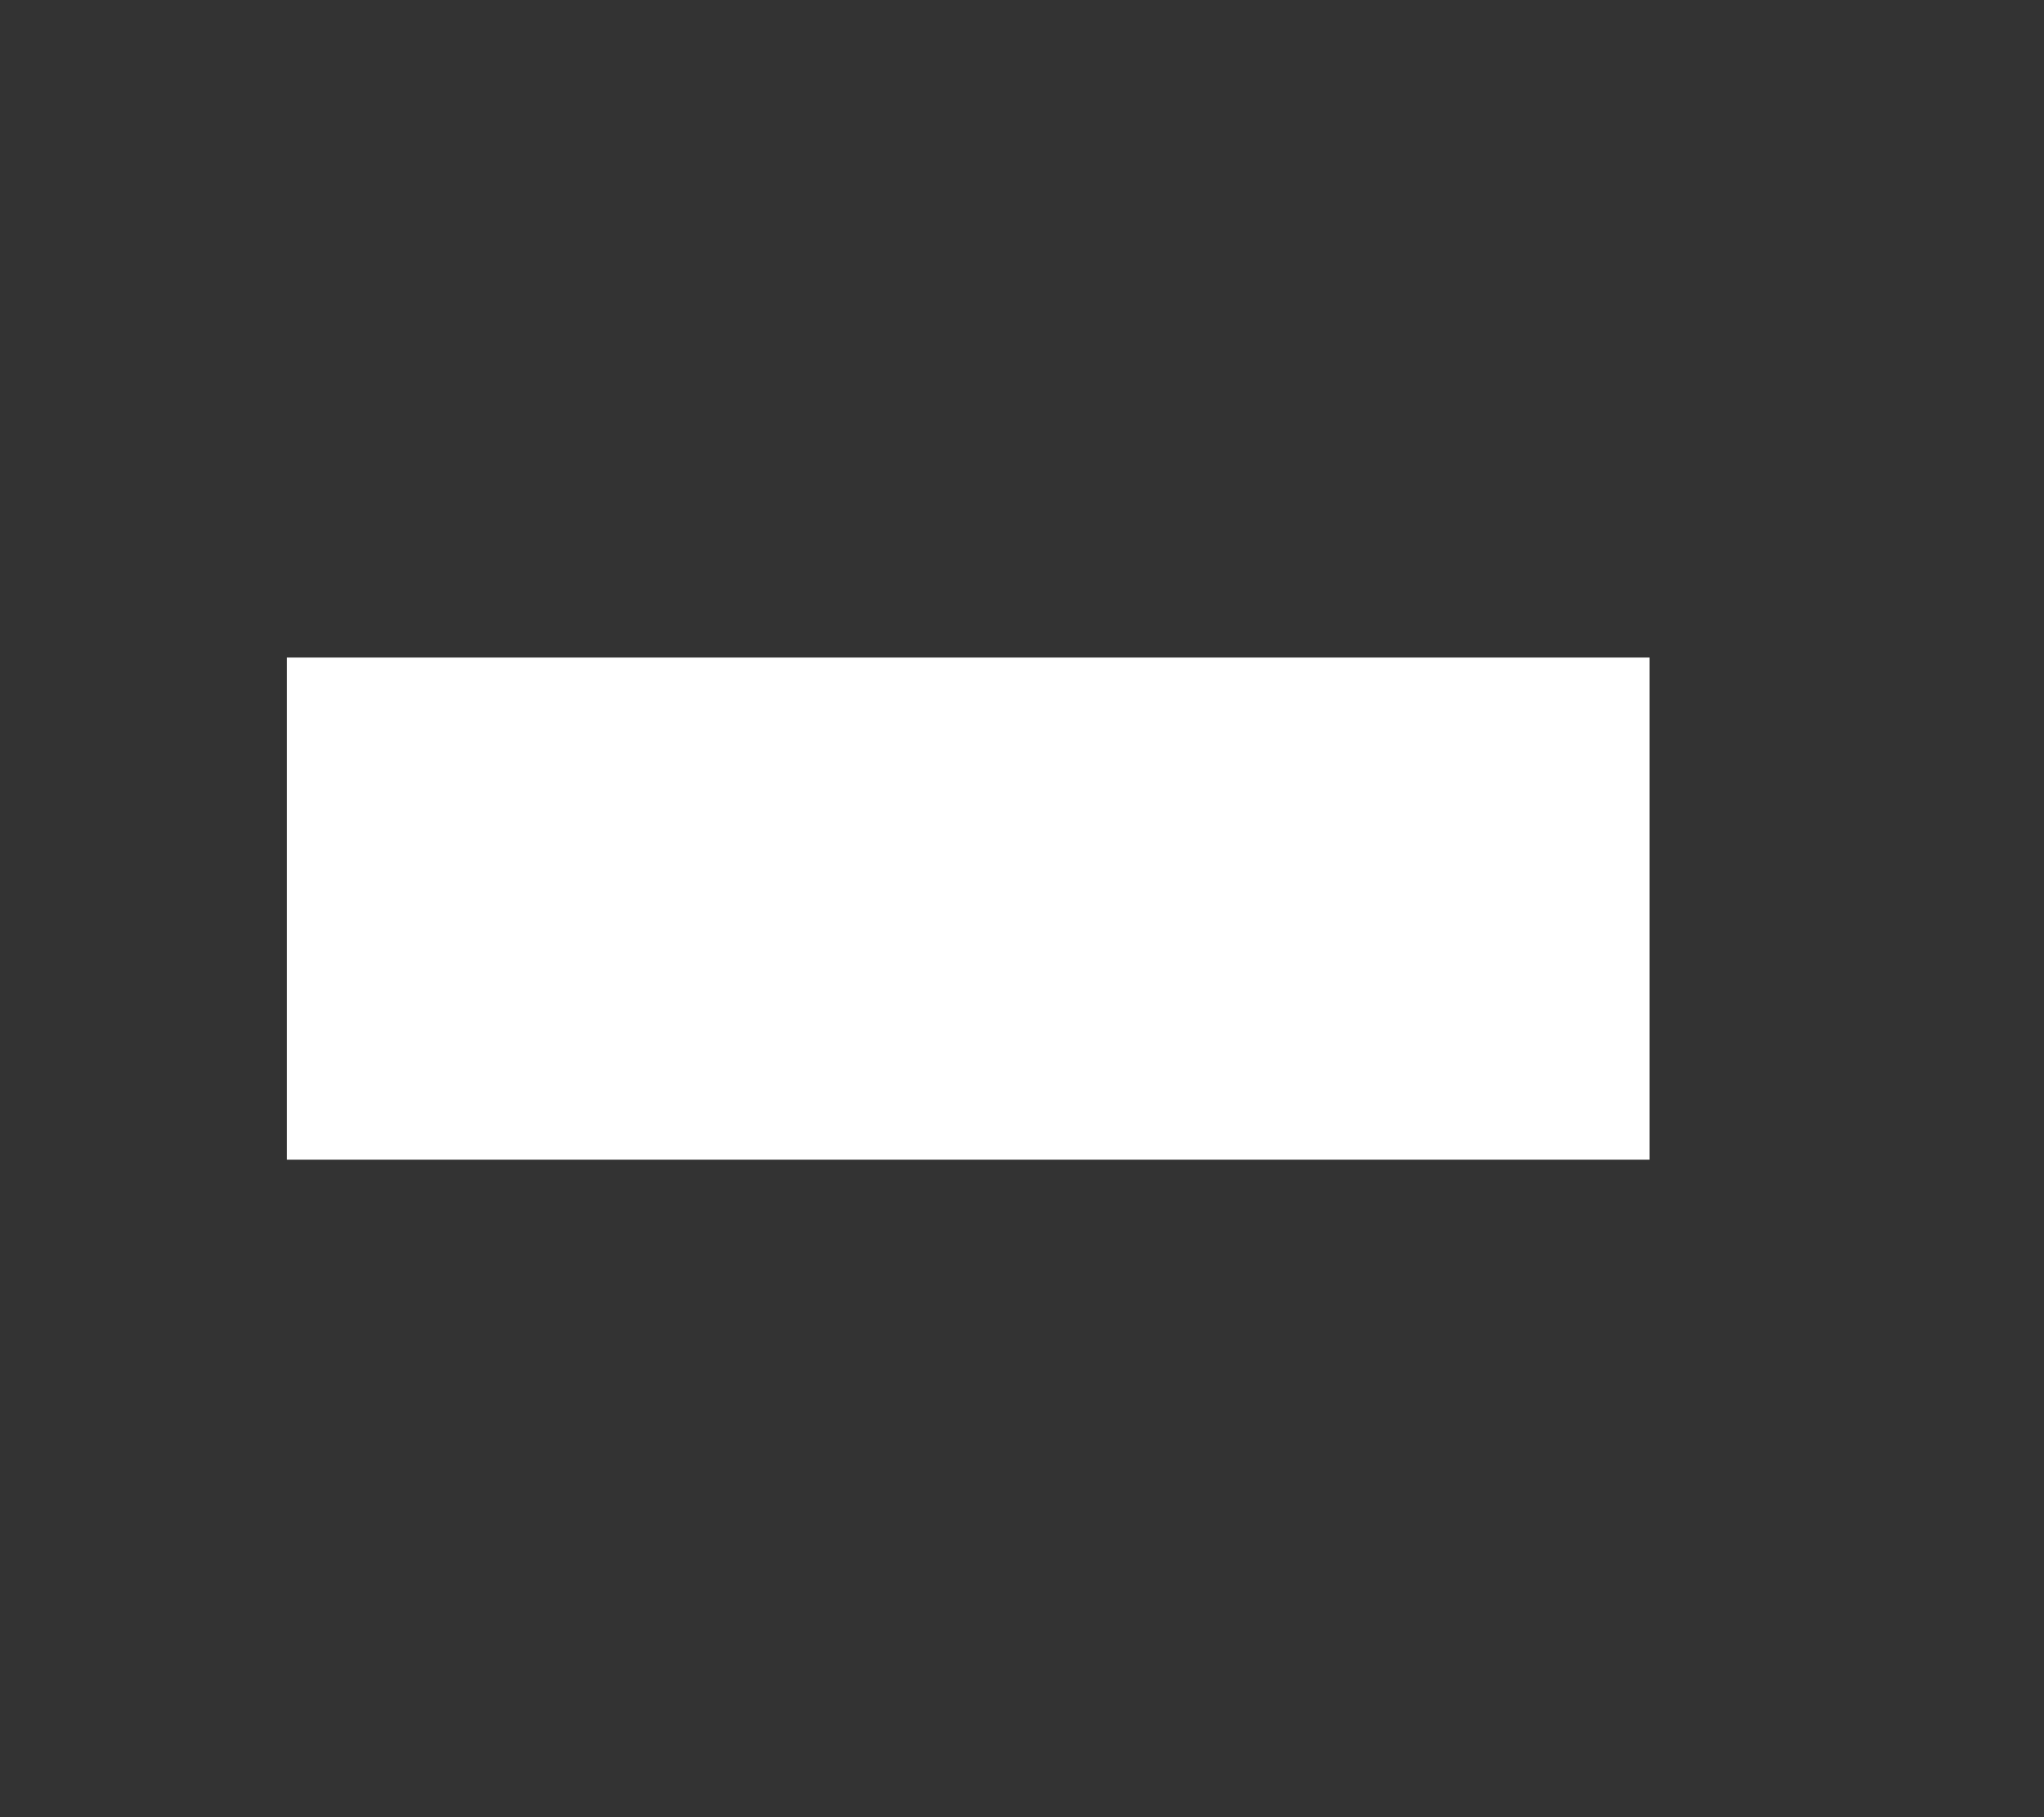 <?xml version="1.0" encoding="UTF-8" standalone="no"?>
<svg
   viewBox="0 0 576 512"
   version="1.1"
   id="svg119"
   sodipodi:docname="battery_full.svg"
   inkscape:version="1.2.1 (9c6d41e410, 2022-07-14, custom)"
   xmlns:inkscape="http://www.inkscape.org/namespaces/inkscape"
   xmlns:sodipodi="http://sodipodi.sourceforge.net/DTD/sodipodi-0.dtd"
   xmlns="http://www.w3.org/2000/svg"
   xmlns:svg="http://www.w3.org/2000/svg">
  <rect x="0" y="0" width="576" height="512" fill="#333333" stroke="none"/>
  <defs
     id="defs123" />
  <sodipodi:namedview
     id="namedview121"
     pagecolor="#505050"
     bordercolor="#eeeeee"
     borderopacity="1"
     inkscape:showpageshadow="0"
     inkscape:pageopacity="0"
     inkscape:pagecheckerboard="0"
     inkscape:deskcolor="#505050"
     showgrid="false"
     showguides="false"
     inkscape:zoom="0.76166323"
     inkscape:cx="207.44076"
     inkscape:cy="290.15448"
     inkscape:window-width="2468"
     inkscape:window-height="1264"
     inkscape:window-x="52"
     inkscape:window-y="44"
     inkscape:window-maximized="0"
     inkscape:current-layer="svg119" />
  <!--! Font Awesome Pro 6.1.1 by @fontawesome - https://fontawesome.com License - https://fontawesome.com/license (Commercial License) Copyright 2022 Fonticons, Inc. -->
  <path
     style="fill:#ff2a2a;stroke:none;stroke-width:77.012;stroke-linecap:round;stroke-linejoin:round;stroke-dasharray:none;paint-order:markers stroke fill"
     id="path1524"
     sodipodi:type="arc"
     sodipodi:cx="-754.93005"
     sodipodi:cy="-43.789482"
     sodipodi:rx="60.63158"
     sodipodi:ry="60.63158"
     sodipodi:start="0"
     sodipodi:end="1.5707963"
     sodipodi:arc-type="slice"
     d="m -694.298,-43.789 a 60.632,60.632 0 0 1 -60.632,60.632 v -60.632 z"
     transform="scale(-1)" />
  <rect
     style="fill:#ff2a2a;stroke:none;stroke-width:33.732;stroke-linecap:round;stroke-linejoin:round;stroke-dasharray:none;paint-order:markers stroke fill"
     id="rect1528"
     width="60.632"
     height="60.632"
     x="754.93"
     y="-16.842"
     rx="0"
     ry="0" />
  <rect
     style="fill:#ff2a2a;stroke:none;stroke-width:33.732;stroke-linecap:round;stroke-linejoin:round;stroke-dasharray:none;paint-order:markers stroke fill"
     id="rect1534"
     width="60.632"
     height="60.632"
     x="815.562"
     y="-16.842"
     rx="0"
     ry="0" />
  <rect
     style="fill:#ff2a2a;stroke:none;stroke-width:33.732;stroke-linecap:round;stroke-linejoin:round;stroke-dasharray:none;paint-order:markers stroke fill"
     id="rect1536"
     width="60.632"
     height="60.632"
     x="876.193"
     y="-16.842"
     rx="0"
     ry="0" />
  <rect
     style="fill:#ff2a2a;stroke:none;stroke-width:33.732;stroke-linecap:round;stroke-linejoin:round;stroke-dasharray:none;paint-order:markers stroke fill"
     id="rect1538"
     width="60.632"
     height="60.632"
     x="936.825"
     y="-16.842"
     rx="0"
     ry="0" />
  <rect
     style="fill:#ff2a2a;stroke:none;stroke-width:33.732;stroke-linecap:round;stroke-linejoin:round;stroke-dasharray:none;paint-order:markers stroke fill"
     id="rect1540"
     width="60.632"
     height="60.632"
     x="997.456"
     y="-16.842"
     rx="0"
     ry="0" />
  <path
     style="fill:#ff2a2a;stroke:none;stroke-width:77.012;stroke-linecap:round;stroke-linejoin:round;stroke-dasharray:none;paint-order:markers stroke fill"
     id="path1542"
     sodipodi:type="arc"
     sodipodi:cx="1179.3511"
     sodipodi:cy="-43.789482"
     sodipodi:rx="60.63158"
     sodipodi:ry="60.63158"
     sodipodi:start="0"
     sodipodi:end="1.5707963"
     sodipodi:arc-type="slice"
     d="m 1239.983,-43.789 a 60.632,60.632 0 0 1 -60.632,60.632 v -60.632 z"
     transform="scale(1,-1)" />
  <rect
     style="fill:#ff2a2a;stroke:none;stroke-width:33.732;stroke-linecap:round;stroke-linejoin:round;stroke-dasharray:none;paint-order:markers stroke fill"
     id="rect1544"
     width="60.632"
     height="60.632"
     x="1058.088"
     y="-16.842"
     rx="0"
     ry="0" />
  <rect
     style="fill:#ff2a2a;stroke:none;stroke-width:33.732;stroke-linecap:round;stroke-linejoin:round;stroke-dasharray:none;paint-order:markers stroke fill"
     id="rect1546"
     width="60.632"
     height="60.632"
     x="1118.719"
     y="-16.842"
     rx="0"
     ry="0" />
  <path
     style="fill:#ff2a2a;stroke:none;stroke-width:77.012;stroke-linecap:round;stroke-linejoin:round;stroke-dasharray:none;paint-order:markers stroke fill"
     id="path1548"
     sodipodi:type="arc"
     sodipodi:cx="-754.93005"
     sodipodi:cy="225.6842"
     sodipodi:rx="60.63158"
     sodipodi:ry="60.63158"
     sodipodi:start="0"
     sodipodi:end="1.5707963"
     sodipodi:arc-type="slice"
     d="m -694.298,225.684 a 60.632,60.632 0 0 1 -60.632,60.632 V 225.684 Z"
     transform="scale(-1,1)" />
  <rect
     style="fill:#ff2a2a;stroke:none;stroke-width:33.732;stroke-linecap:round;stroke-linejoin:round;stroke-dasharray:none;paint-order:markers stroke fill"
     id="rect1550"
     width="60.632"
     height="60.632"
     x="754.93"
     y="-286.316"
     rx="0"
     ry="0"
     transform="scale(1,-1)" />
  <rect
     style="fill:#ff2a2a;stroke:none;stroke-width:33.732;stroke-linecap:round;stroke-linejoin:round;stroke-dasharray:none;paint-order:markers stroke fill"
     id="rect1552"
     width="60.632"
     height="60.632"
     x="815.562"
     y="-286.316"
     rx="0"
     ry="0"
     transform="scale(1,-1)" />
  <rect
     style="fill:#ff2a2a;stroke:none;stroke-width:33.732;stroke-linecap:round;stroke-linejoin:round;stroke-dasharray:none;paint-order:markers stroke fill"
     id="rect1554"
     width="60.632"
     height="60.632"
     x="876.193"
     y="-286.316"
     rx="0"
     ry="0"
     transform="scale(1,-1)" />
  <rect
     style="fill:#ff2a2a;stroke:none;stroke-width:33.732;stroke-linecap:round;stroke-linejoin:round;stroke-dasharray:none;paint-order:markers stroke fill"
     id="rect1556"
     width="60.632"
     height="60.632"
     x="936.825"
     y="-286.316"
     rx="0"
     ry="0"
     transform="scale(1,-1)" />
  <rect
     style="fill:#ff2a2a;stroke:none;stroke-width:33.732;stroke-linecap:round;stroke-linejoin:round;stroke-dasharray:none;paint-order:markers stroke fill"
     id="rect1558"
     width="60.632"
     height="60.632"
     x="997.456"
     y="-286.316"
     rx="0"
     ry="0"
     transform="scale(1,-1)" />
  <path
     style="fill:#ff2a2a;stroke:none;stroke-width:77.012;stroke-linecap:round;stroke-linejoin:round;stroke-dasharray:none;paint-order:markers stroke fill"
     id="path1560"
     sodipodi:type="arc"
     sodipodi:cx="1179.3511"
     sodipodi:cy="225.6842"
     sodipodi:rx="60.63158"
     sodipodi:ry="60.63158"
     sodipodi:start="0"
     sodipodi:end="1.5707963"
     sodipodi:arc-type="slice"
     d="m 1239.983,225.684 a 60.632,60.632 0 0 1 -60.632,60.632 V 225.684 Z" />
  <rect
     style="fill:#ff2a2a;stroke:none;stroke-width:33.732;stroke-linecap:round;stroke-linejoin:round;stroke-dasharray:none;paint-order:markers stroke fill"
     id="rect1562"
     width="60.632"
     height="60.632"
     x="1058.088"
     y="-286.316"
     rx="0"
     ry="0"
     transform="scale(1,-1)" />
  <rect
     style="fill:#ff2a2a;stroke:none;stroke-width:33.732;stroke-linecap:round;stroke-linejoin:round;stroke-dasharray:none;paint-order:markers stroke fill"
     id="rect1564"
     width="60.632"
     height="60.632"
     x="1118.719"
     y="-286.316"
     rx="0"
     ry="0"
     transform="scale(1,-1)" />
  <rect
     style="fill:#ff2a2a;stroke:none;stroke-width:33.732;stroke-linecap:round;stroke-linejoin:round;stroke-dasharray:none;paint-order:markers stroke fill"
     id="rect1566"
     width="60.632"
     height="60.632"
     x="694.298"
     y="43.789"
     rx="0"
     ry="0" />
  <rect
     style="fill:#ff2a2a;stroke:none;stroke-width:33.732;stroke-linecap:round;stroke-linejoin:round;stroke-dasharray:none;paint-order:markers stroke fill"
     id="rect1568"
     width="60.632"
     height="60.632"
     x="694.298"
     y="104.421"
     rx="0"
     ry="0" />
  <rect
     style="fill:#ff2a2a;stroke:none;stroke-width:33.732;stroke-linecap:round;stroke-linejoin:round;stroke-dasharray:none;paint-order:markers stroke fill"
     id="rect1570"
     width="60.632"
     height="60.632"
     x="694.298"
     y="165.053"
     rx="0"
     ry="0" />
  <rect
     style="fill:#ff2a2a;stroke:none;stroke-width:33.732;stroke-linecap:round;stroke-linejoin:round;stroke-dasharray:none;paint-order:markers stroke fill"
     id="rect1572"
     width="60.632"
     height="60.632"
     x="1179.351"
     y="43.789"
     rx="0"
     ry="0" />
  <rect
     style="fill:#ff2a2a;stroke:none;stroke-width:33.732;stroke-linecap:round;stroke-linejoin:round;stroke-dasharray:none;paint-order:markers stroke fill"
     id="rect1574"
     width="60.632"
     height="60.632"
     x="1179.351"
     y="104.421"
     rx="0"
     ry="0" />
  <rect
     style="fill:#ff2a2a;stroke:none;stroke-width:33.732;stroke-linecap:round;stroke-linejoin:round;stroke-dasharray:none;paint-order:markers stroke fill"
     id="rect1576"
     width="60.632"
     height="60.632"
     x="1179.351"
     y="165.053"
     rx="0"
     ry="0" />
  <rect
     style="fill:#ffffff;stroke:none;stroke-width:129.671;stroke-linecap:round;stroke-linejoin:round;stroke-dasharray:none;paint-order:markers stroke fill"
     id="rect1582"
     width="384"
     height="141.474"
     x="80.842"
     y="185.263"
     rx="0"
     ry="0" />
  <rect
     style="fill:#ff2a2a;stroke:none;stroke-width:47.704;stroke-linecap:round;stroke-linejoin:round;stroke-dasharray:none;paint-order:markers stroke fill"
     id="rect1586"
     width="60.632"
     height="121.263"
     x="1209.667"
     y="74.105"
     rx="30.316"
     ry="30.316" />
  <rect
     style="fill:#ff2a2a;stroke:none;stroke-width:129.671;stroke-linecap:round;stroke-linejoin:round;stroke-dasharray:none;paint-order:markers stroke fill"
     id="rect1834"
     width="384"
     height="141.474"
     x="-451.468"
     y="185.263"
     rx="0"
     ry="0" />
</svg>

